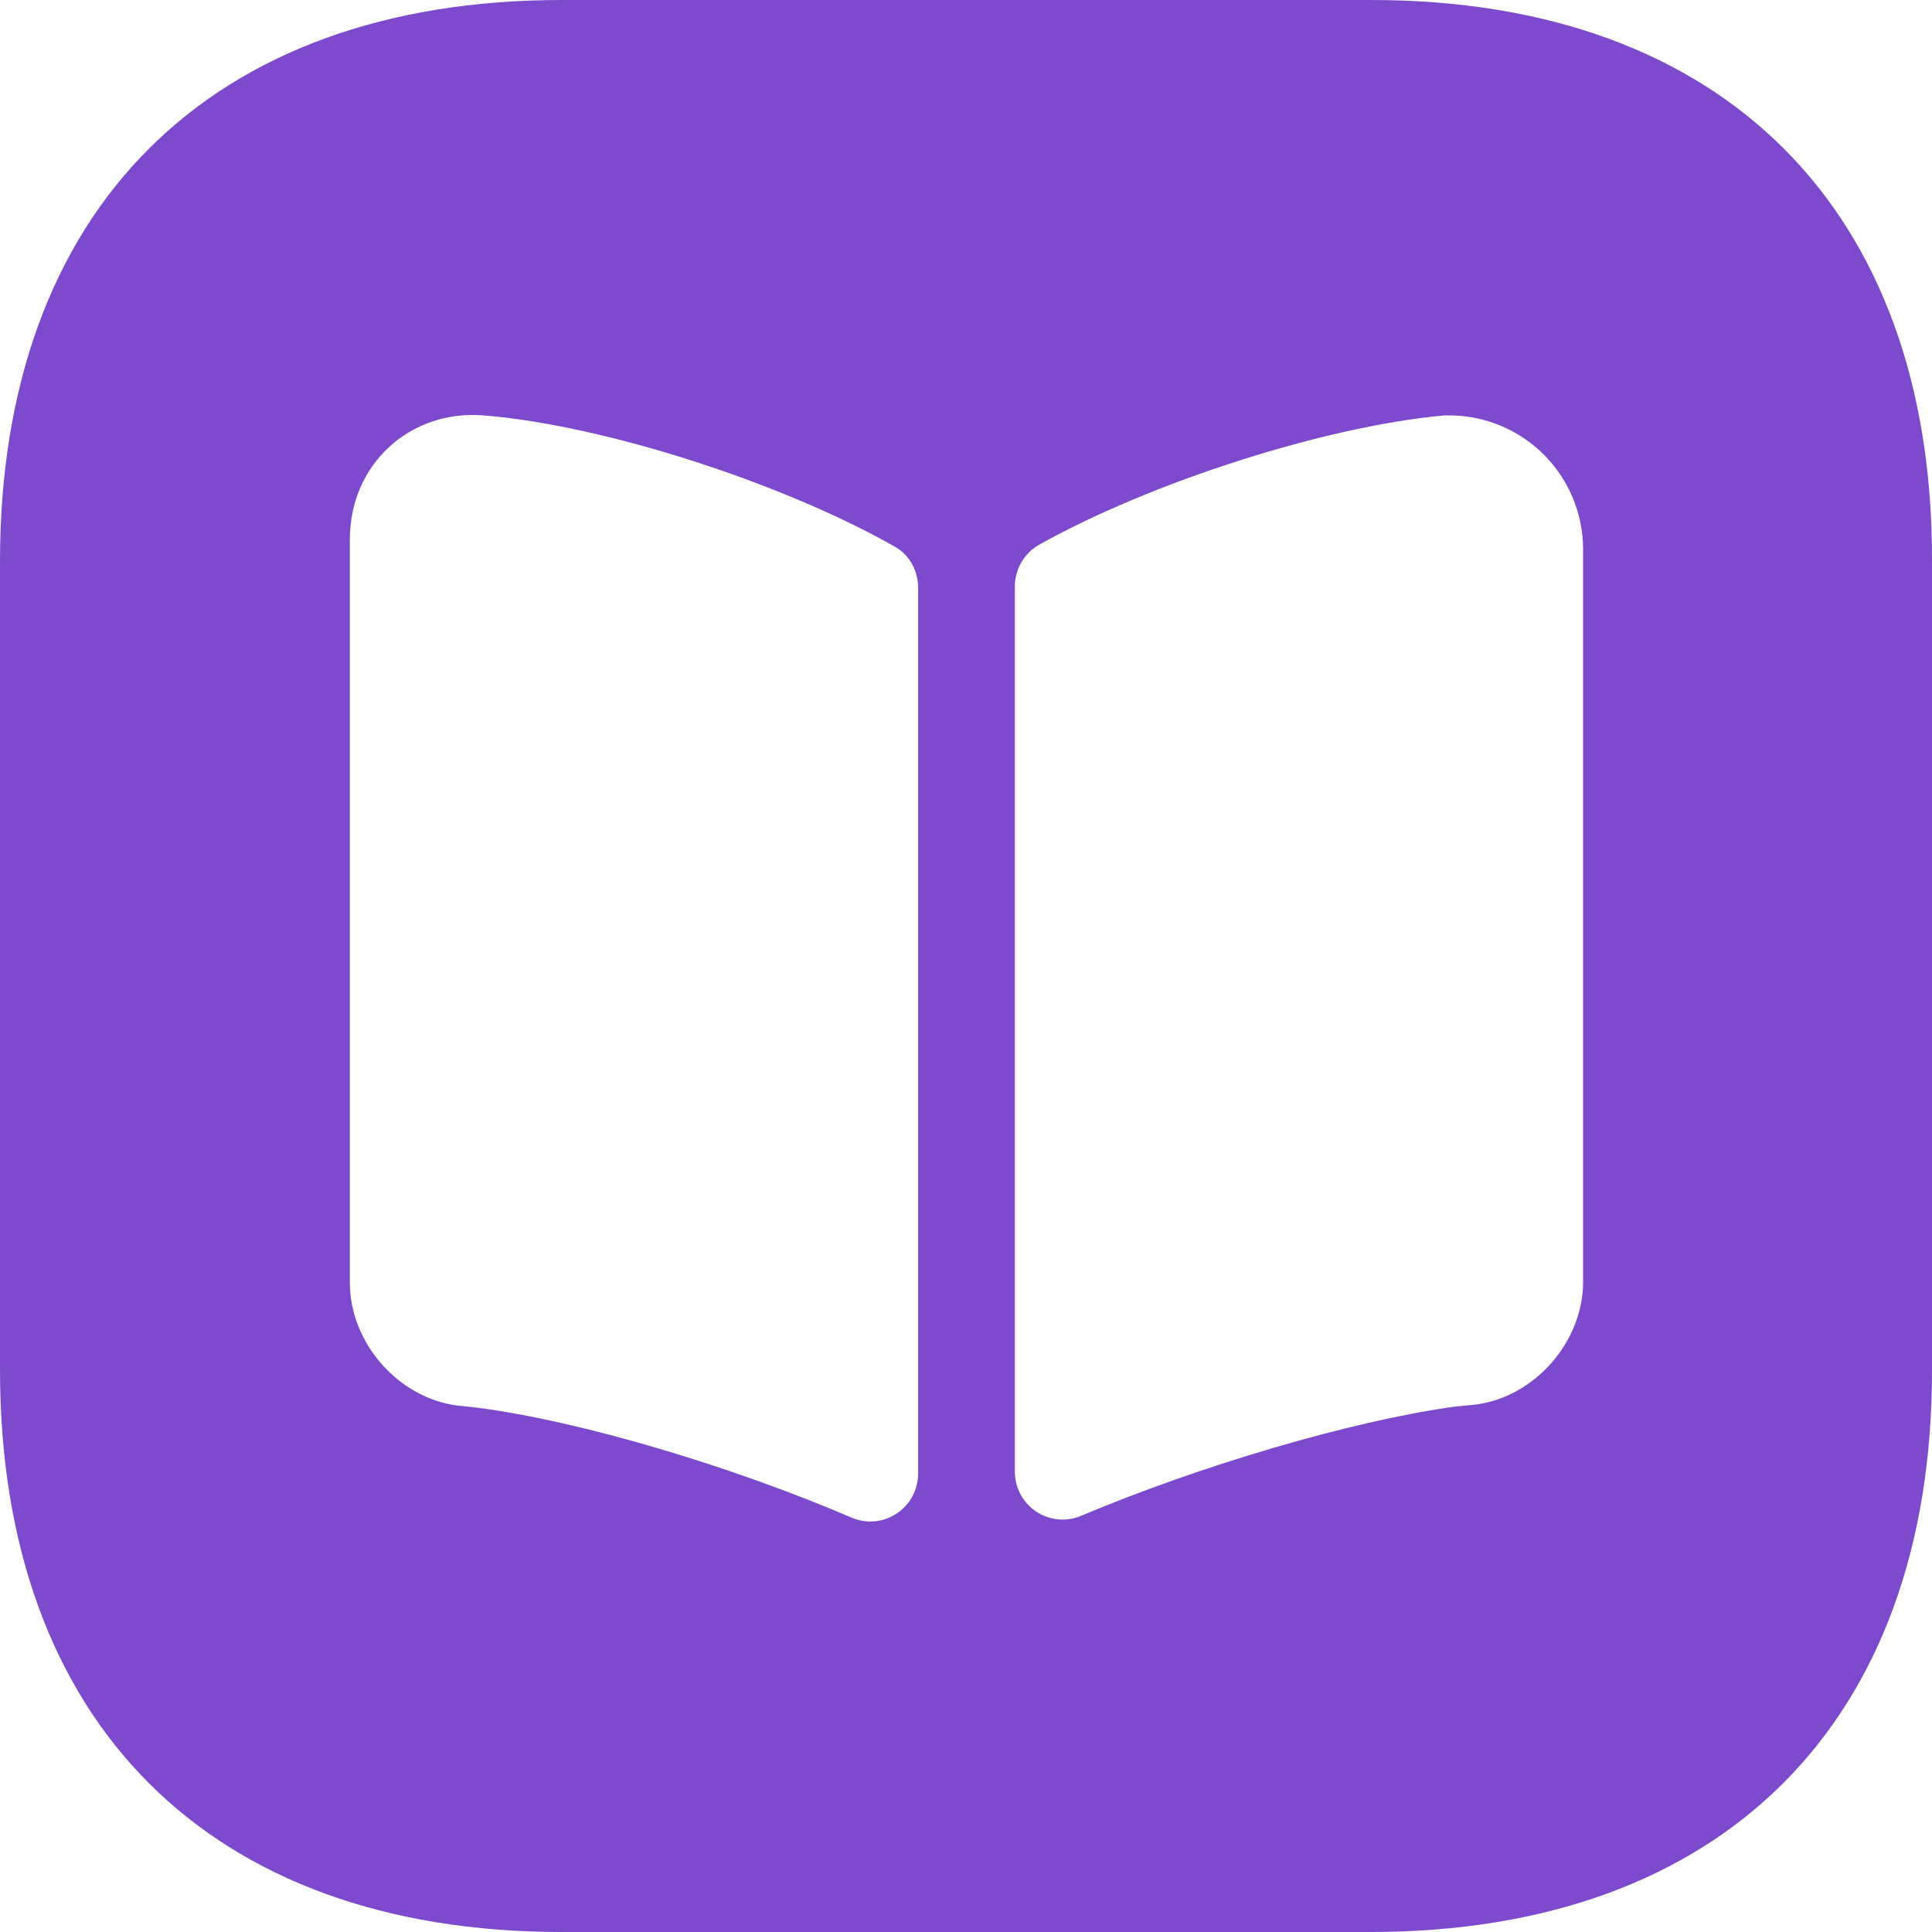 <svg width="30" height="30" viewBox="0 0 30 30" fill="none" xmlns="http://www.w3.org/2000/svg">
<path d="M21.296 0H8.719C3.257 0 0 3.255 0 8.715V21.27C0 26.745 3.257 30 8.719 30H21.281C26.743 30 30 26.745 30 21.285V8.715C30.015 3.255 26.758 0 21.296 0ZM14.257 22.875C14.257 23.415 13.717 23.775 13.222 23.565C11.406 22.785 9.034 22.065 7.384 21.855L7.099 21.825C6.183 21.705 5.433 20.85 5.433 19.92V8.37C5.433 7.215 6.363 6.36 7.504 6.45C9.38 6.6 12.156 7.5 13.897 8.49C14.137 8.625 14.257 8.88 14.257 9.135V22.875ZM24.582 19.905C24.582 20.835 23.832 21.69 22.916 21.81L22.601 21.84C20.965 22.065 18.609 22.77 16.793 23.535C16.298 23.745 15.758 23.385 15.758 22.845V9.12C15.756 8.987 15.79 8.855 15.856 8.739C15.922 8.623 16.017 8.527 16.133 8.46C17.874 7.485 20.59 6.615 22.436 6.45H22.496C23.652 6.45 24.582 7.38 24.582 8.535V19.905Z" fill="#7D4ACE"/>
</svg>

